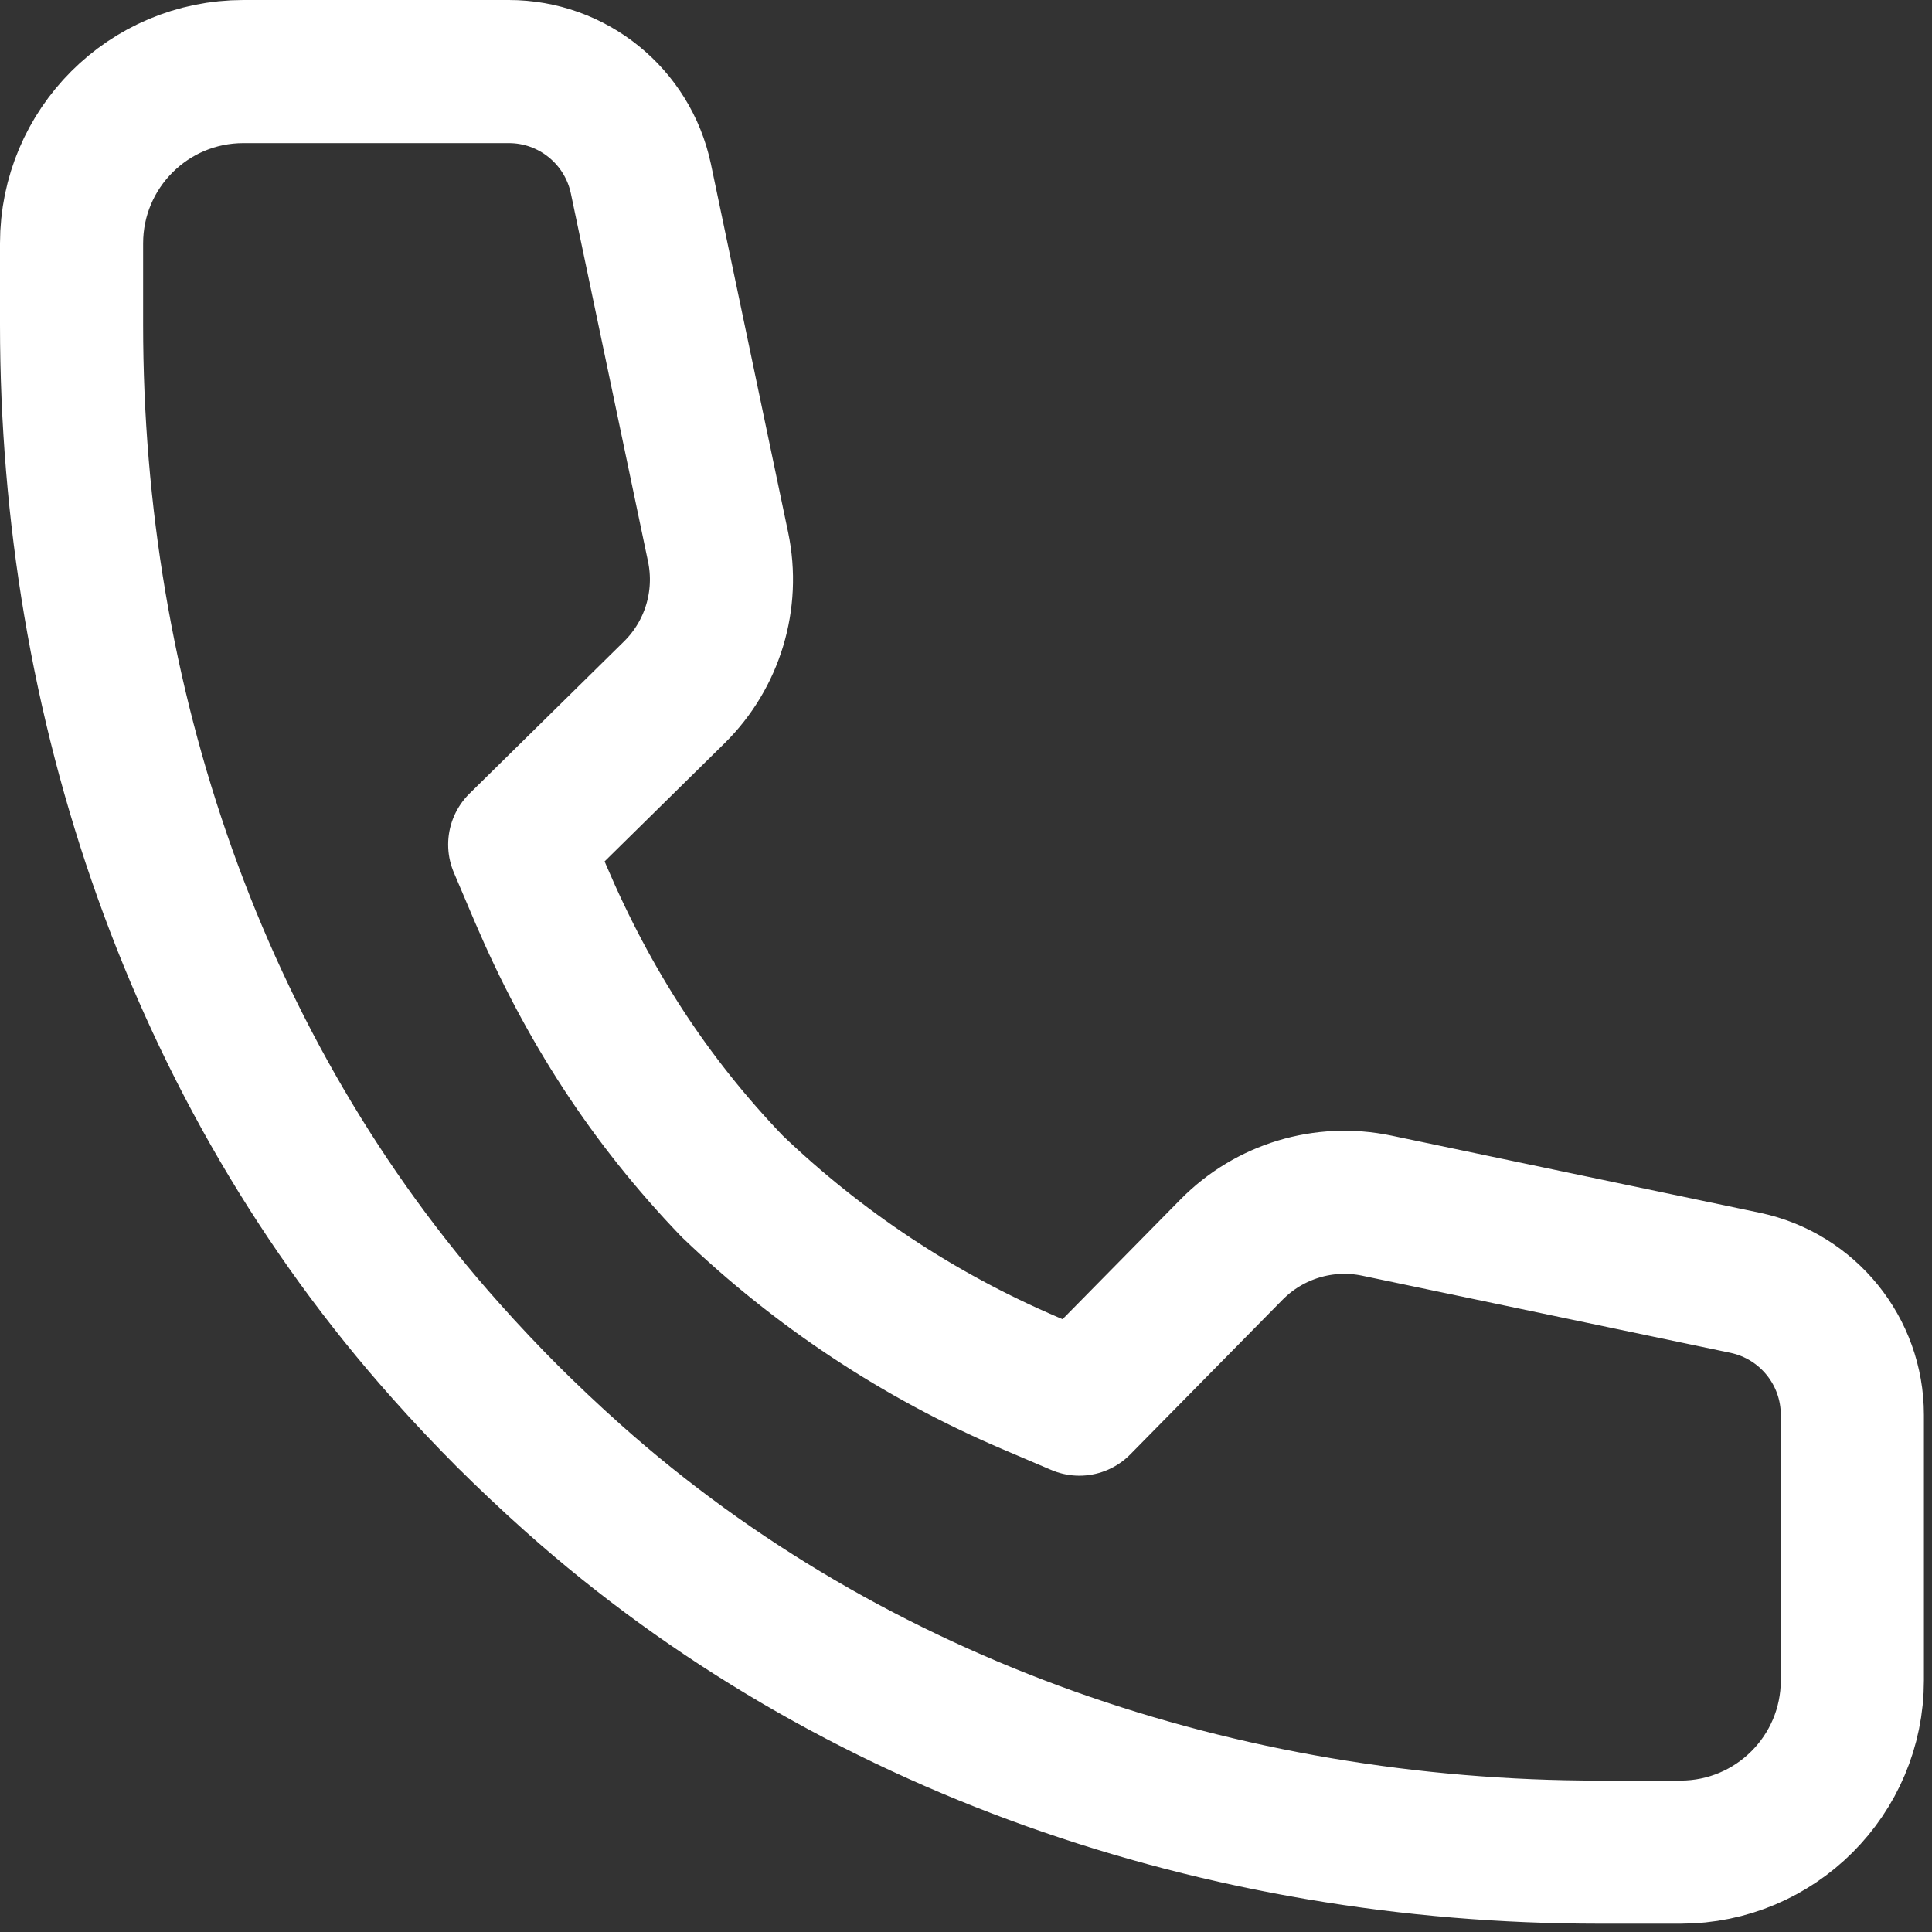 <svg width="27" height="27" viewBox="0 0 27 27" fill="none" xmlns="http://www.w3.org/2000/svg">
<rect x="0" y="0" width="27" height="27" fill="#333333" stroke="none"/>
<path d="M10.231 16.577C11.431 17.728 12.837 18.664 14.392 19.328L15.084 19.623L17.211 17.463C17.739 16.927 18.503 16.695 19.24 16.849L24.392 17.928C25.264 18.113 25.887 18.883 25.887 19.773V23.483C25.887 24.809 24.812 25.884 23.485 25.884H22.345C17.1 25.884 11.924 24.147 8.009 20.656C7.687 20.369 7.373 20.072 7.068 19.768L7.117 19.817C6.812 19.512 6.516 19.199 6.229 18.876C2.737 14.963 1 9.787 1 4.541V3.401C1 2.075 2.075 1 3.401 1H7.111C8.001 1 8.771 1.623 8.956 2.495L10.036 7.647C10.189 8.383 9.959 9.148 9.423 9.676L7.263 11.803L7.557 12.495C8.221 14.048 9.079 15.377 10.231 16.577Z" stroke="white" stroke-width="2" stroke-miterlimit="10" stroke-linecap="round" stroke-linejoin="round"/>
</svg>
